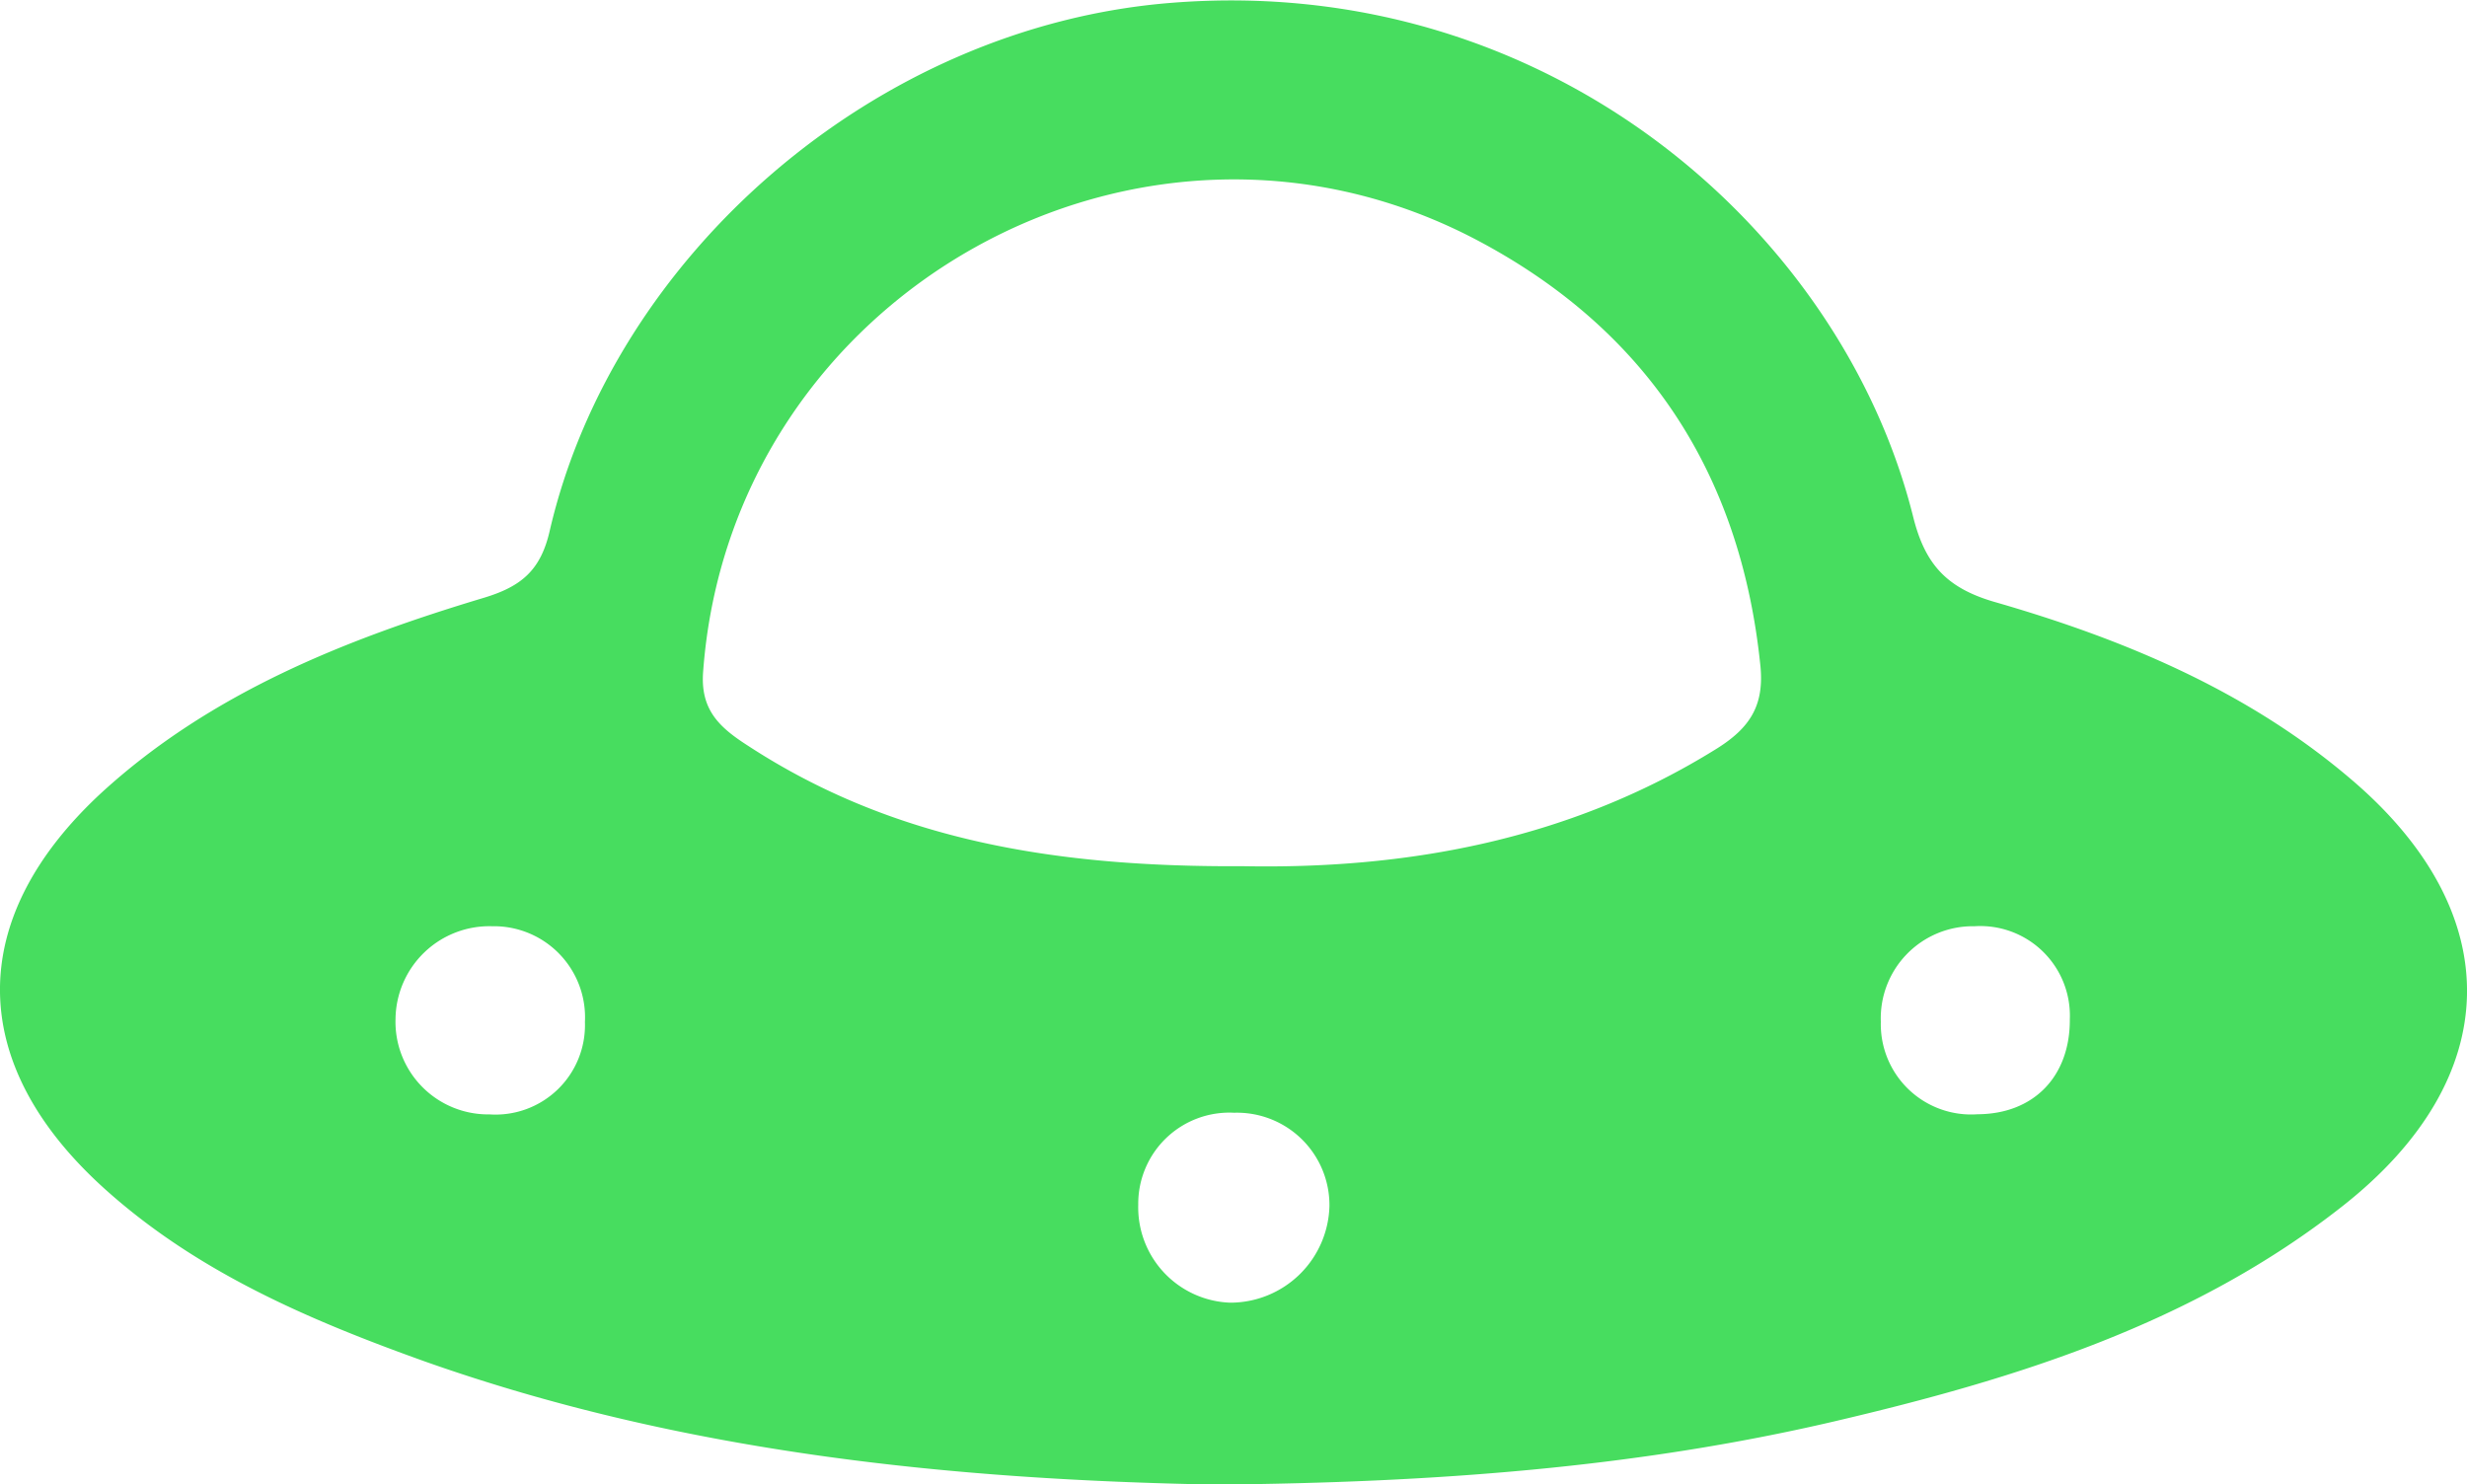 <svg id="Capa_1" data-name="Capa 1" xmlns="http://www.w3.org/2000/svg" viewBox="0 0 178.7 107.54"><title>ufo2</title><path d="M99.25,116.35C80.53,116,60.91,114.12,42,107.43c-8.38-3-16.49-6.47-23.19-12.5-10-9-10.16-19.53-.24-28.7C26.47,59,36.23,55.12,46.29,52.1c2.71-.82,4.1-2,4.75-4.85C55.65,27.35,74.63,10.67,96.14,9c27.33-2.15,48.51,16.59,53.66,37.23.85,3.41,2.38,5.14,5.84,6.16C165,55.08,174,58.83,181.52,65.25c11.42,9.71,11.18,21.65-.61,30.92-10.85,8.54-23.7,12.53-36.82,15.6C129.75,115.12,115.11,116.21,99.25,116.35Zm2-44.8c11.48.22,23.45-1.74,34.33-8.52,2.41-1.51,3.46-3.14,3.15-6.06-1.43-13.86-8.21-24.22-20.38-30.7C94,13.3,64.15,30,62.15,57.49c-.2,2.73,1.18,4,3.2,5.3C76,69.76,87.87,71.63,101.29,71.55Zm-.65,17.86a6.6,6.6,0,0,0-6.93,6.67,6.91,6.91,0,0,0,6.66,7.09,7.19,7.19,0,0,0,7.19-7A6.7,6.7,0,0,0,100.64,89.41Zm53.83.11c4.12,0,6.75-2.76,6.72-6.89a6.49,6.49,0,0,0-6.9-6.73,6.67,6.67,0,0,0-6.79,6.92A6.54,6.54,0,0,0,154.47,89.52ZM53.59,82.84a6.6,6.6,0,0,0-6.72-6.94,6.8,6.8,0,0,0-7,6.72,6.71,6.71,0,0,0,6.81,6.91A6.48,6.48,0,0,0,53.59,82.84Z" transform="translate(-11.22 -8.8)" fill="#47dd5f"/></svg>